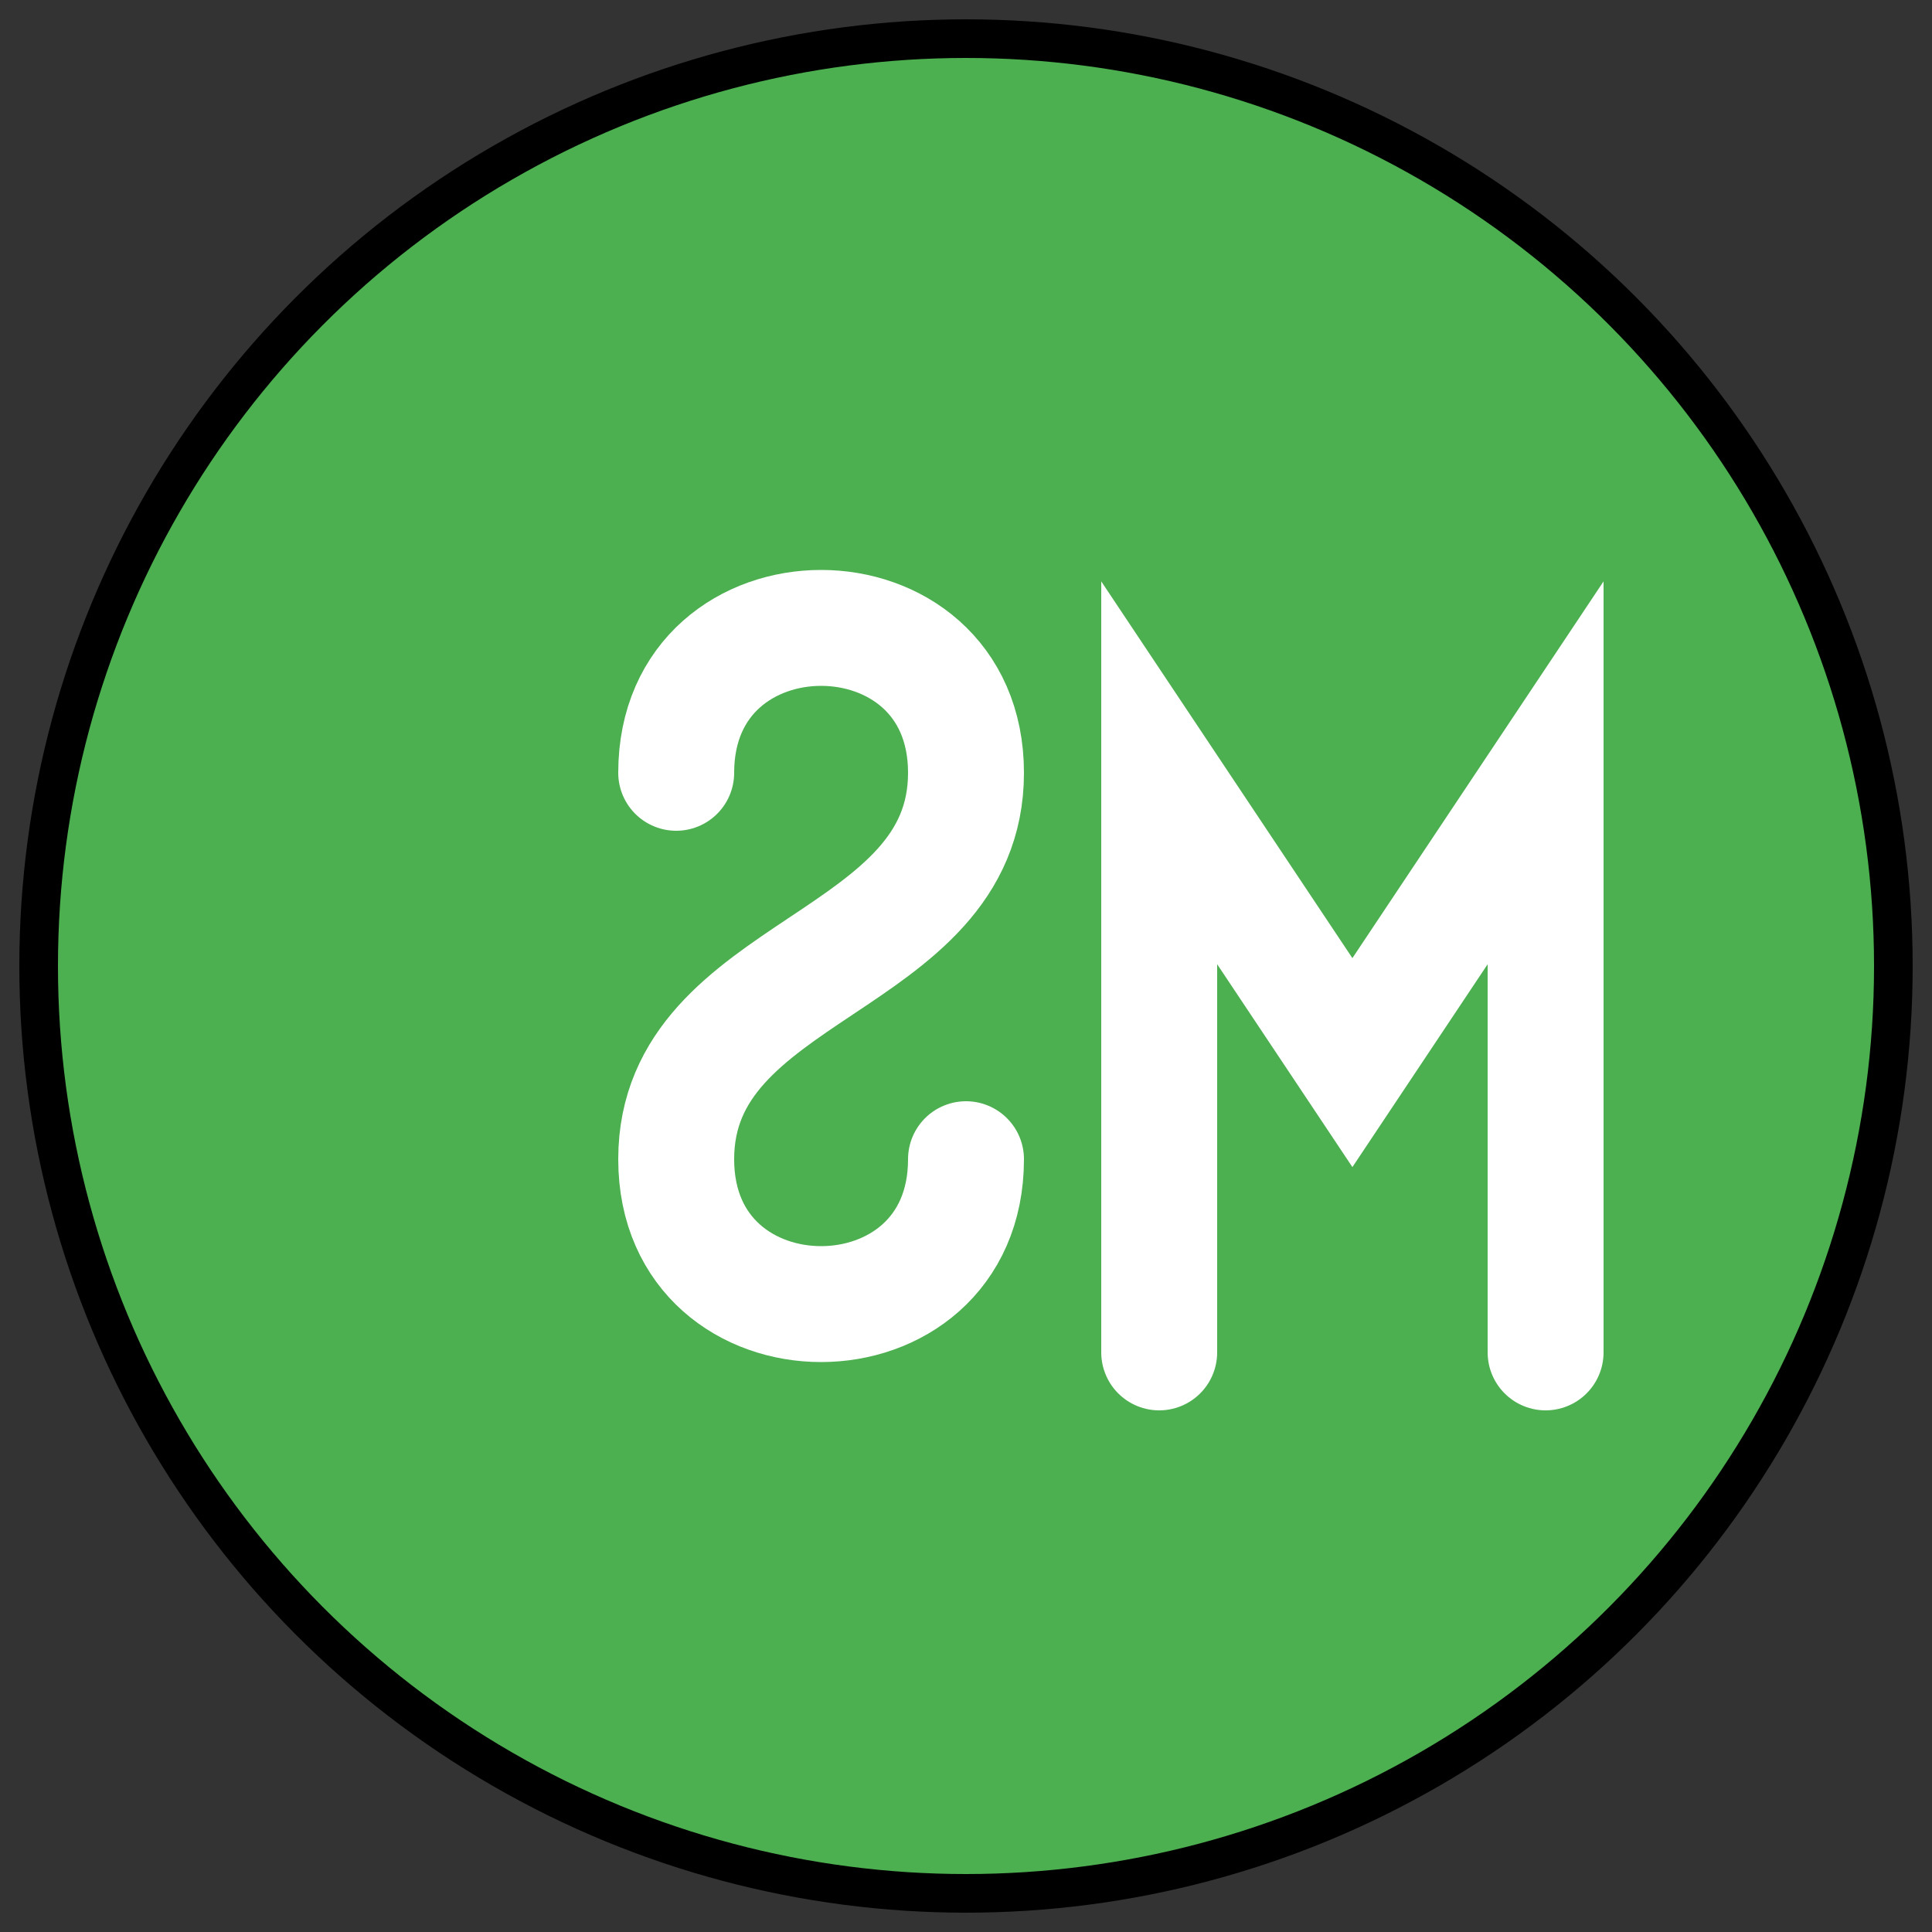 <svg
  xmlns="http://www.w3.org/2000/svg"
  viewBox="0 0 100 100"
  width="100"
  height="100"
>
  <rect x="0" y="0" width="100" height="100" fill="#333333" stroke="none"/>
  <!-- Background Circle -->
  <circle cx="50" cy="50" r="48" fill="#4CAF50" stroke="#000" stroke-width="2" />

  <!-- Letter S -->
  <path
    d="M35,40 C35,30 50,30 50,40 C50,50 35,50 35,60 C35,70 50,70 50,60"
    fill="none"
    stroke="#fff"
    stroke-width="6"
    stroke-linecap="round"
  />

  <!-- Letter M -->
  <path
    d="M60,70 L60,40 L70,55 L80,40 L80,70"
    fill="none"
    stroke="#fff"
    stroke-width="6"
    stroke-linecap="round"
  />
</svg>